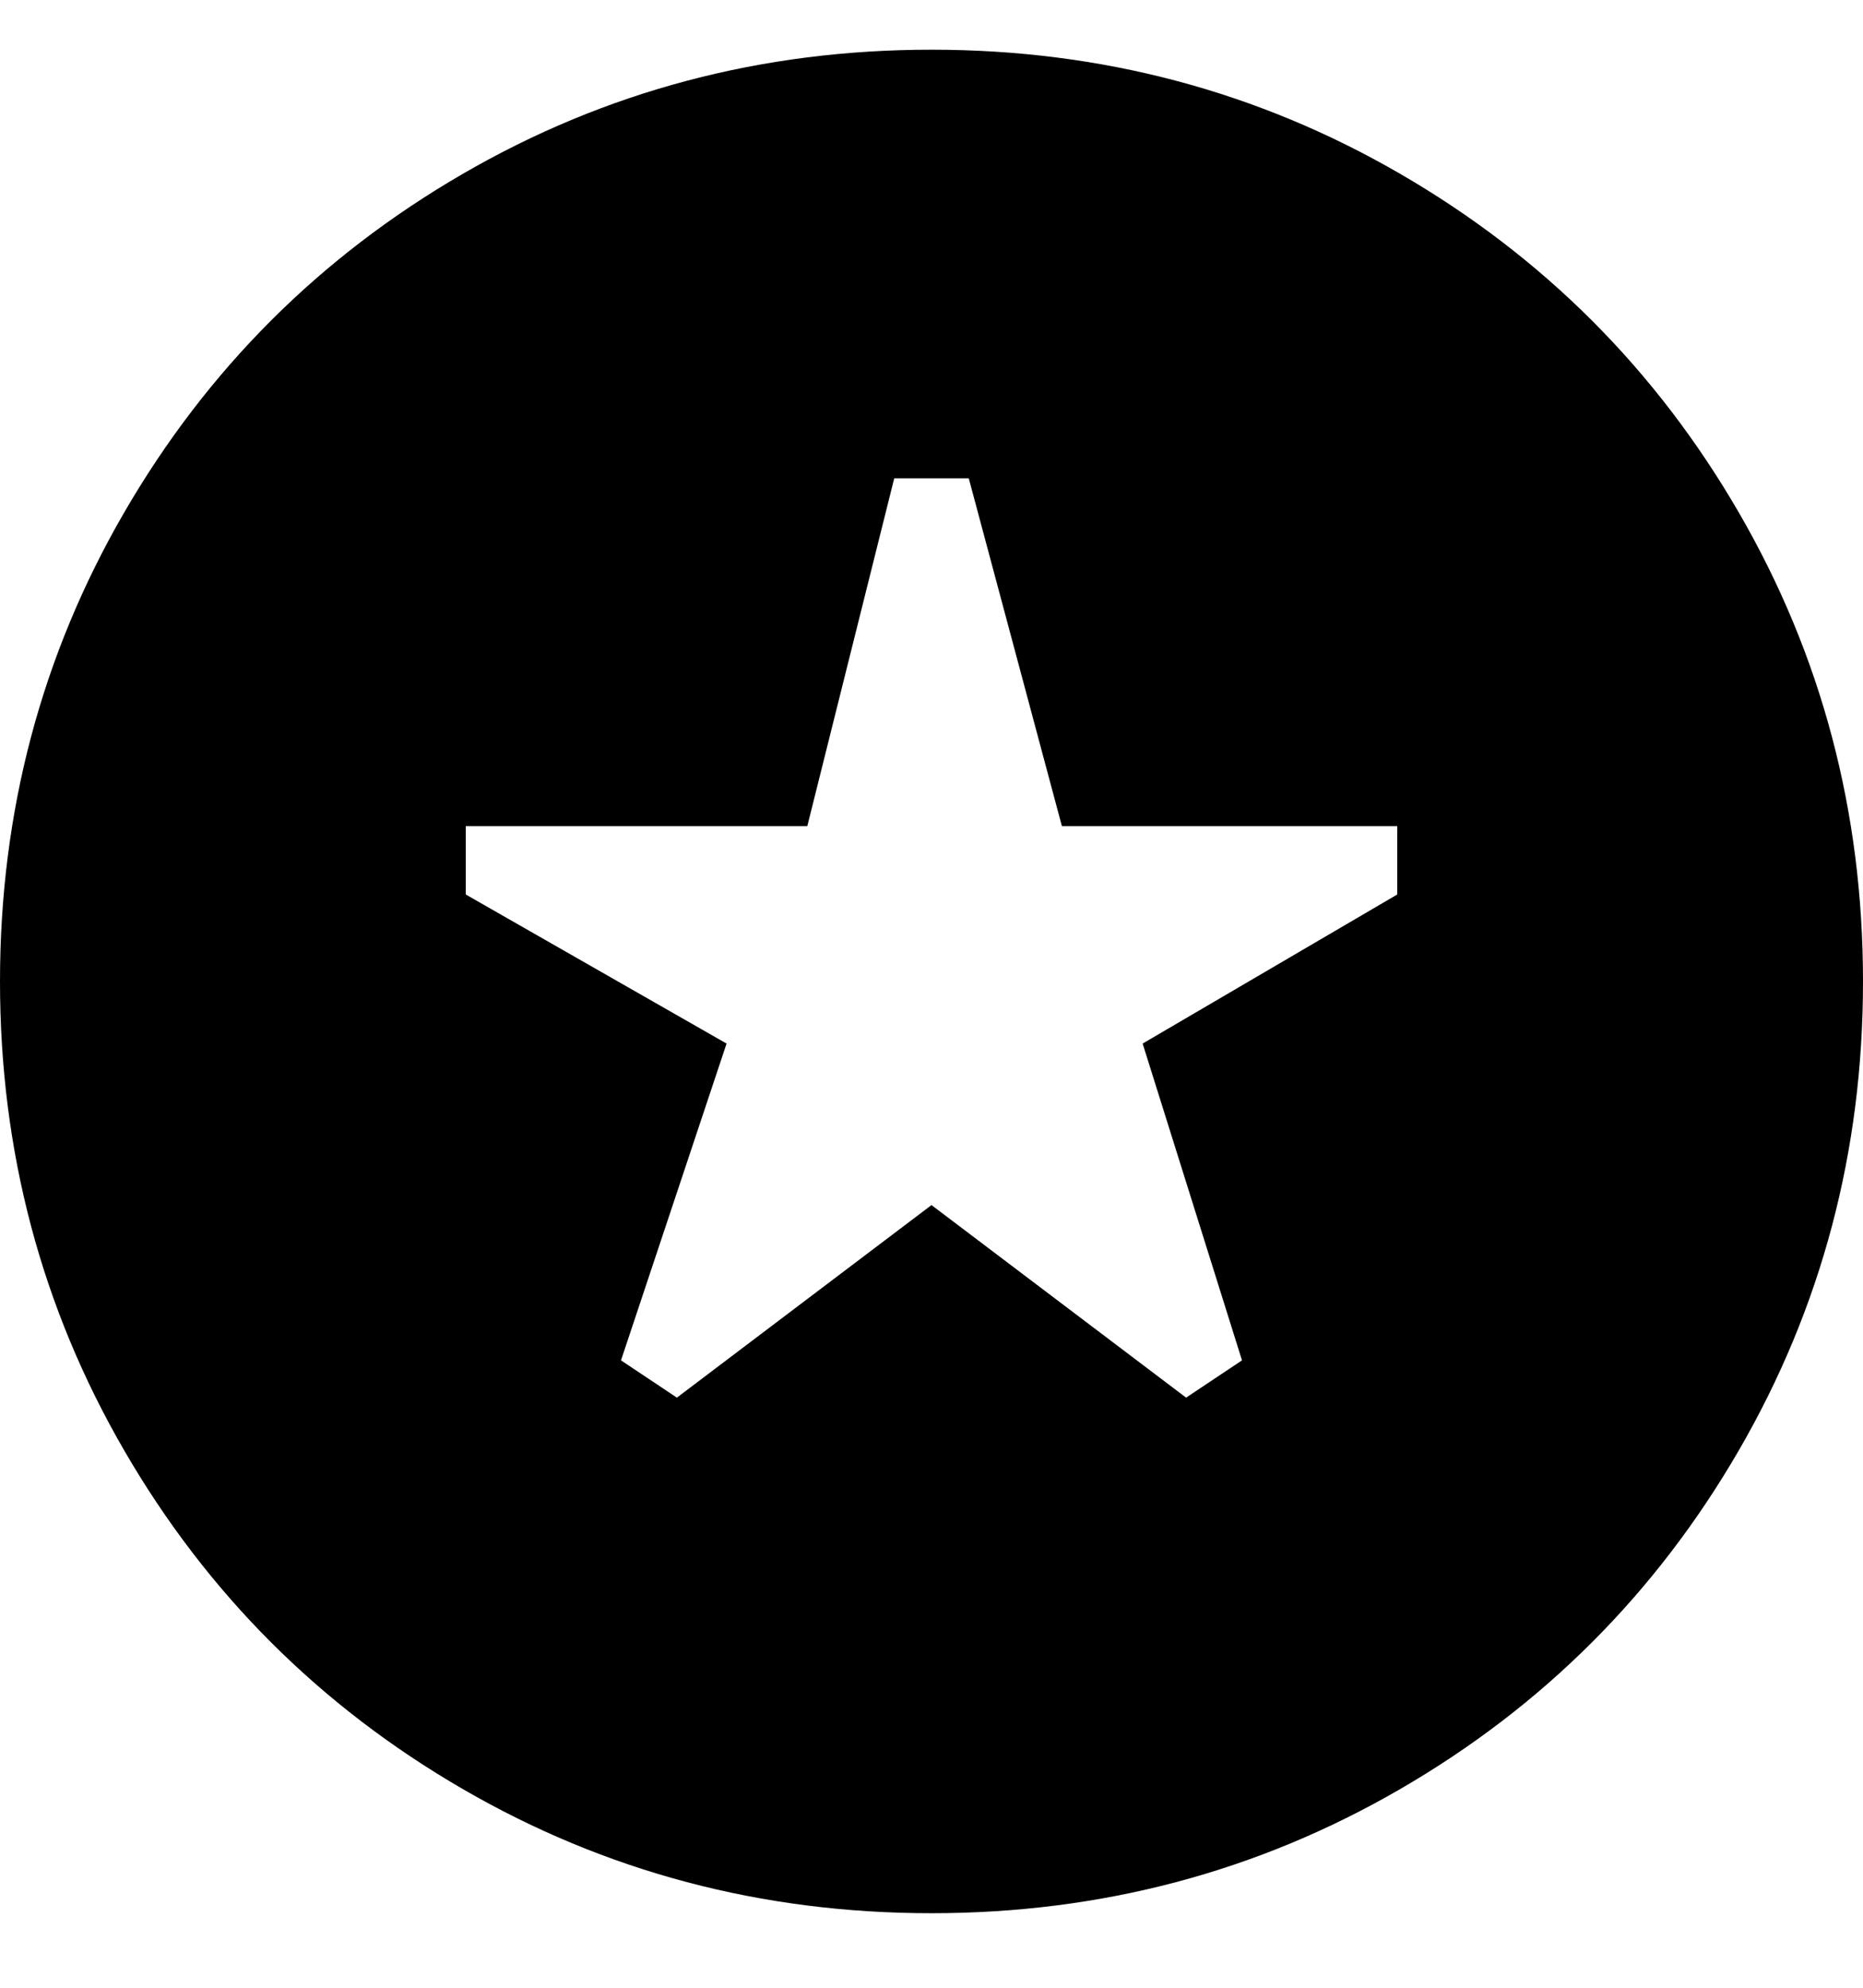 <svg viewBox="0 0 300 320" xmlns="http://www.w3.org/2000/svg"><path d="M150 8q-41 0-75.5 20T20 82.5Q0 117 0 158t20 75.5Q40 268 74.5 288t75.5 20q41 0 75.5-20t54.5-54.5q20-34.5 20-75.5t-20-75.5Q260 48 225.5 28T150 8zm75 136l-41 24 16 51-9 6-41-31-41 31-9-6 17-51-42-24v-11h55l14-56h12l15 56h54v11z"/></svg>